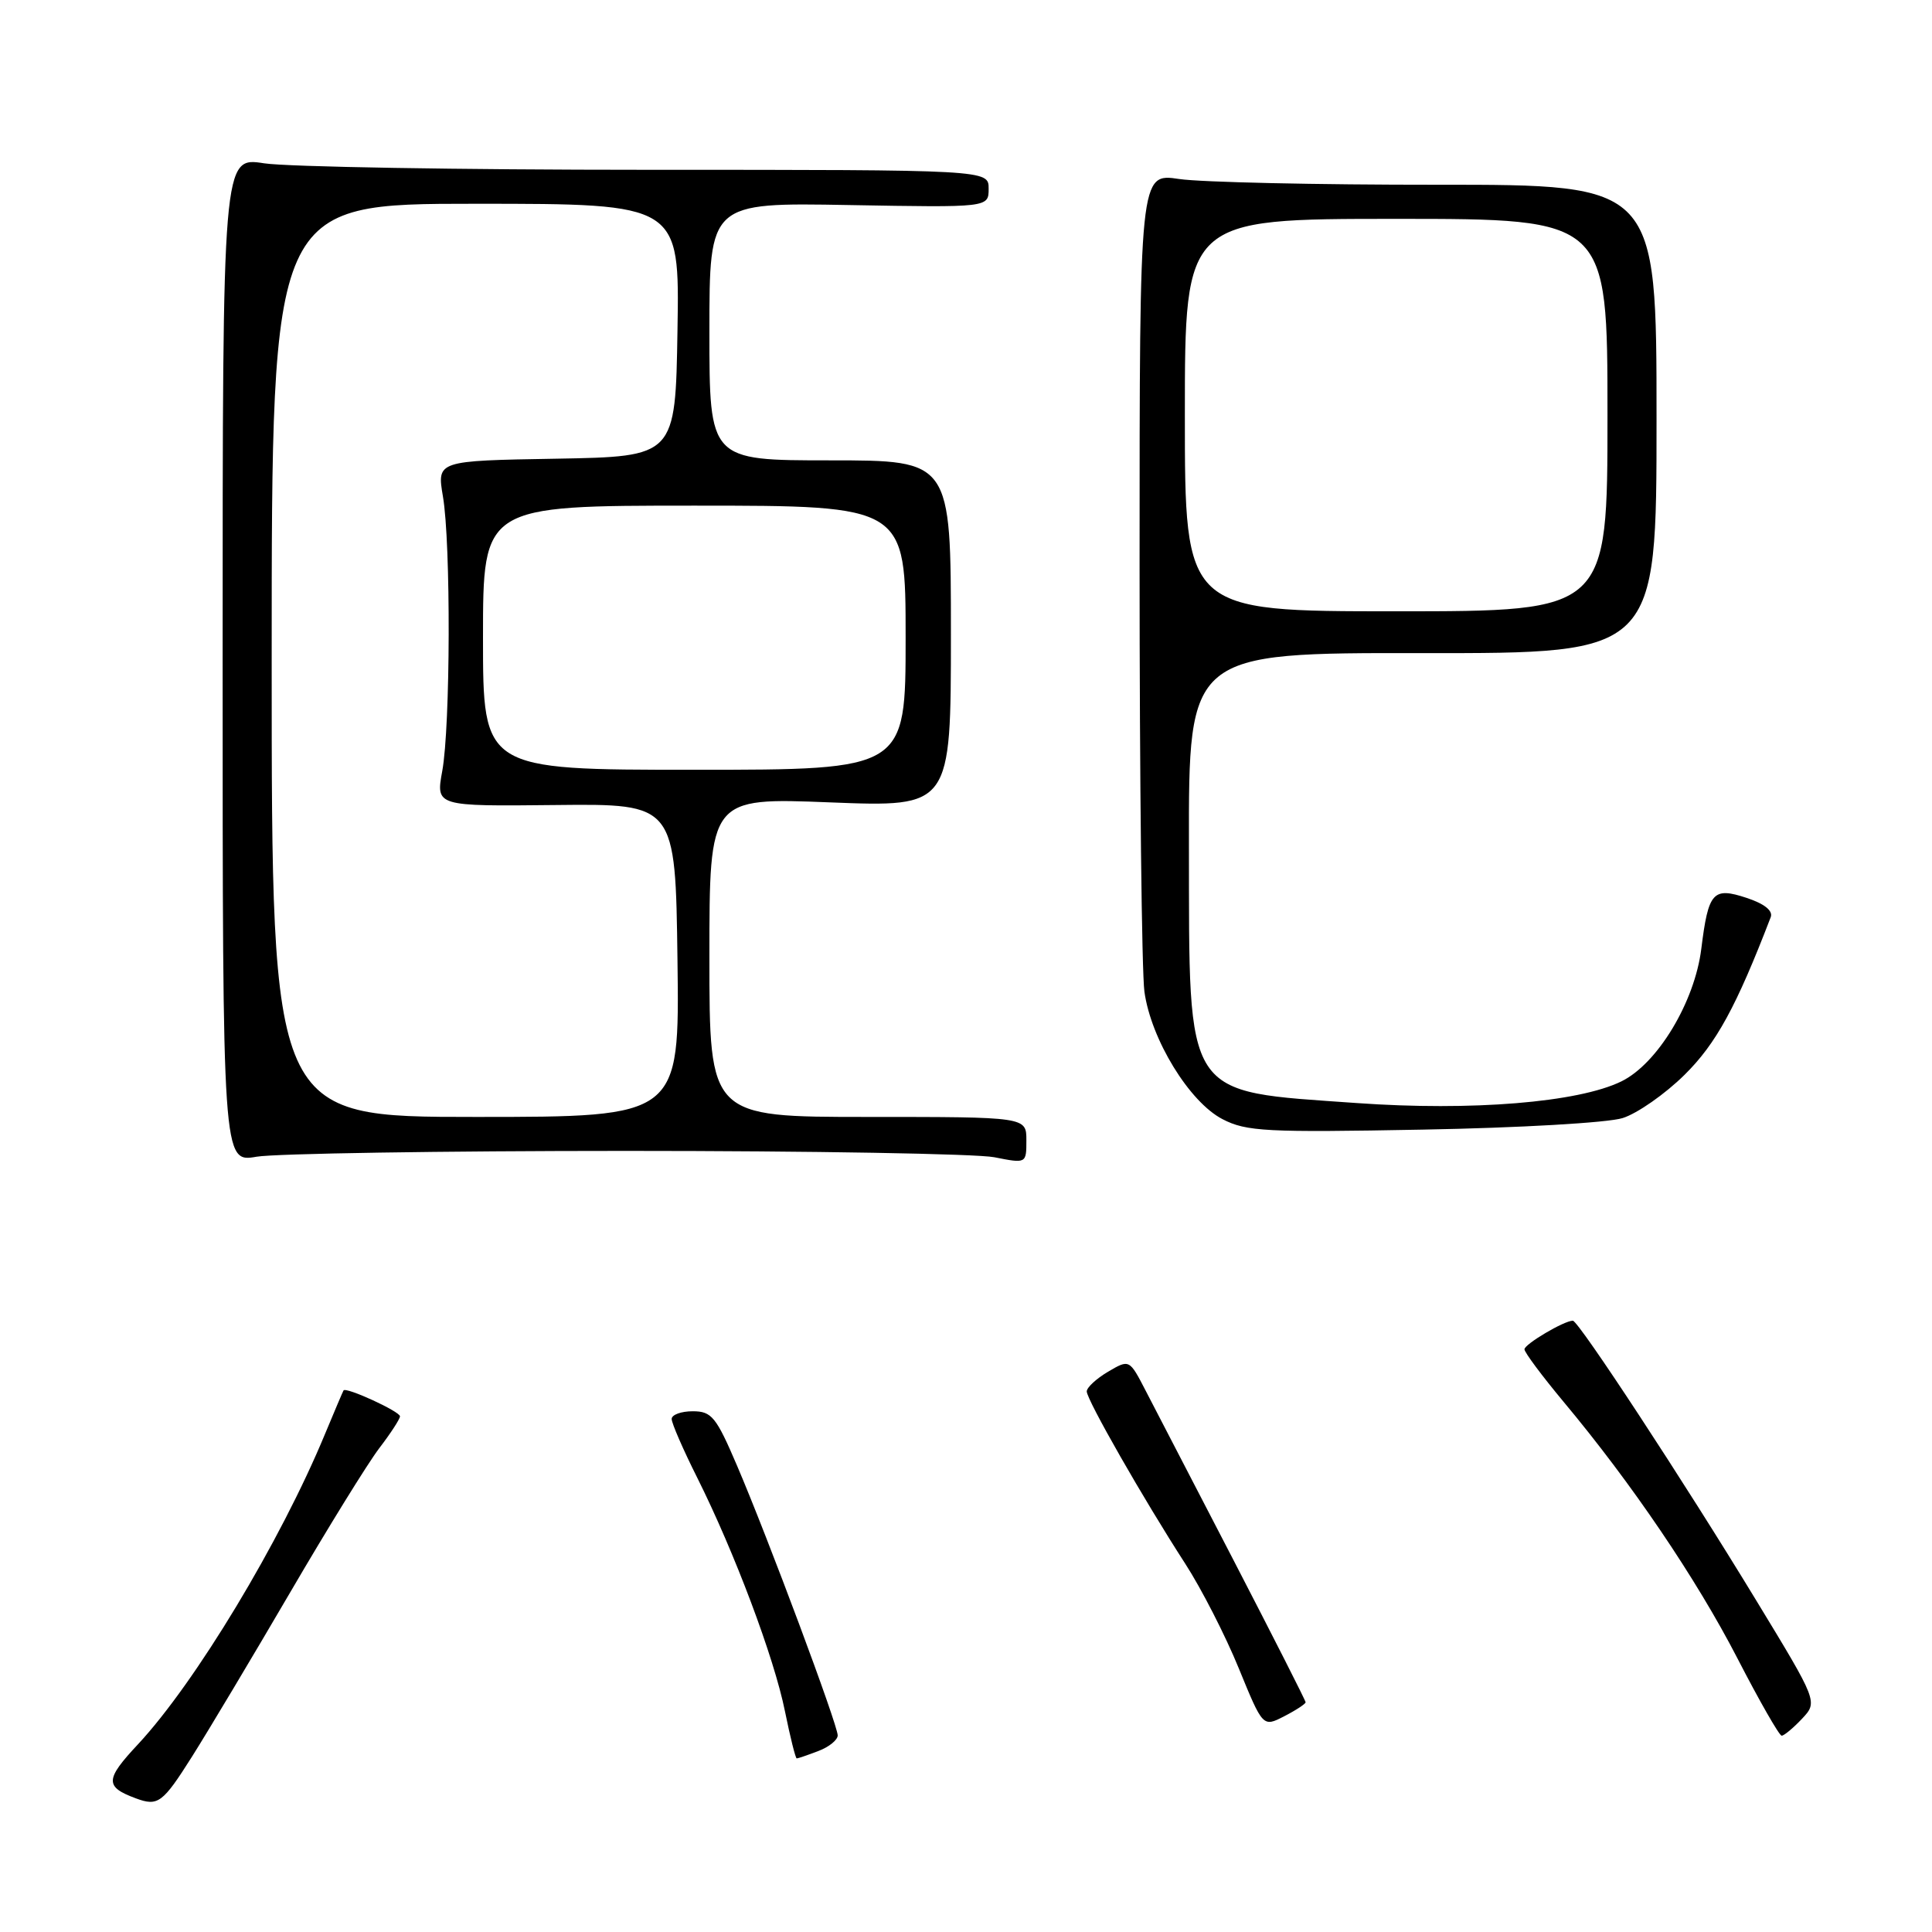 <?xml version="1.0" encoding="UTF-8" standalone="no"?>
<!DOCTYPE svg PUBLIC "-//W3C//DTD SVG 1.1//EN" "http://www.w3.org/Graphics/SVG/1.1/DTD/svg11.dtd" >
<svg xmlns="http://www.w3.org/2000/svg" xmlns:xlink="http://www.w3.org/1999/xlink" version="1.1" viewBox="0 0 256 256">
 <g >
 <path fill="currentColor"
d=" M 25.45 232.75 C 27.62 229.31 33.47 219.52 38.45 211.00 C 43.43 202.47 48.74 193.88 50.25 191.90 C 51.76 189.93 53.00 188.02 53.00 187.67 C 53.00 187.03 45.84 183.74 45.52 184.24 C 45.43 184.38 44.33 186.97 43.07 190.00 C 37.17 204.26 25.87 222.99 18.29 231.12 C 13.91 235.80 13.87 236.76 18.00 238.29 C 20.94 239.38 21.55 238.92 25.45 232.75 Z  M 108.43 232.02 C 109.85 231.49 111.00 230.55 111.00 229.95 C 111.00 228.54 101.77 203.81 97.68 194.25 C 94.89 187.72 94.30 187.00 91.79 187.00 C 90.26 187.00 89.00 187.46 89.00 188.02 C 89.00 188.59 90.52 192.08 92.37 195.77 C 97.34 205.71 102.58 219.65 104.01 226.75 C 104.71 230.19 105.41 233.00 105.57 233.00 C 105.74 233.00 107.02 232.56 108.43 232.02 Z  M 238.77 227.75 C 240.88 225.50 240.88 225.50 232.67 212.00 C 223.14 196.32 209.16 175.00 208.41 175.00 C 207.25 175.00 202.00 178.11 202.00 178.79 C 202.00 179.20 204.33 182.32 207.17 185.73 C 216.21 196.55 224.77 209.18 230.22 219.74 C 233.12 225.37 235.76 229.98 236.08 229.99 C 236.39 229.99 237.60 228.99 238.77 227.75 Z  M 173.00 225.56 C 173.00 225.34 168.72 216.92 163.50 206.83 C 158.27 196.75 153.02 186.61 151.82 184.30 C 149.65 180.10 149.65 180.10 146.82 181.76 C 145.27 182.68 144.00 183.85 144.00 184.37 C 144.00 185.48 151.54 198.68 157.04 207.18 C 159.19 210.50 162.38 216.74 164.14 221.05 C 167.34 228.87 167.34 228.87 170.17 227.41 C 171.73 226.61 173.00 225.77 173.00 225.56 Z  M 83.00 152.50 C 107.48 152.50 129.41 152.88 131.75 153.34 C 136.00 154.18 136.00 154.18 136.00 151.09 C 136.00 148.00 136.00 148.00 115.00 148.00 C 94.00 148.00 94.00 148.00 94.00 126.84 C 94.00 105.69 94.00 105.69 110.00 106.32 C 126.00 106.95 126.00 106.95 126.00 83.97 C 126.00 61.00 126.00 61.00 110.00 61.00 C 94.00 61.00 94.00 61.00 94.00 43.92 C 94.00 26.84 94.00 26.84 112.50 27.17 C 131.00 27.50 131.00 27.50 131.00 25.00 C 131.00 22.50 131.00 22.50 85.75 22.50 C 60.86 22.50 38.02 22.11 35.00 21.64 C 29.50 20.78 29.50 20.78 29.50 87.42 C 29.50 154.05 29.50 154.05 34.00 153.27 C 36.48 152.85 58.52 152.50 83.00 152.50 Z  M 215.01 148.15 C 216.95 147.54 220.64 144.96 223.21 142.42 C 227.40 138.29 230.07 133.40 234.63 121.53 C 234.95 120.68 233.81 119.76 231.45 118.98 C 226.97 117.50 226.37 118.17 225.43 125.73 C 224.55 132.79 219.63 140.95 214.84 143.29 C 209.12 146.09 194.99 147.24 179.78 146.16 C 156.68 144.52 157.59 145.91 157.54 112.10 C 157.50 86.50 157.50 86.50 188.50 86.54 C 219.50 86.58 219.50 86.58 219.50 55.52 C 219.50 24.47 219.50 24.47 190.50 24.48 C 174.55 24.49 159.14 24.15 156.25 23.72 C 151.00 22.93 151.00 22.93 151.00 74.83 C 151.00 103.37 151.29 128.82 151.64 131.39 C 152.51 137.72 157.60 146.04 162.00 148.30 C 165.15 149.93 167.78 150.07 188.50 149.68 C 201.29 149.45 213.06 148.77 215.01 148.15 Z  M 36.00 87.50 C 36.00 27.00 36.00 27.00 63.02 27.00 C 90.05 27.00 90.05 27.00 89.77 43.75 C 89.50 60.50 89.50 60.50 73.69 60.78 C 57.89 61.05 57.89 61.05 58.69 65.78 C 59.75 71.97 59.69 96.21 58.60 102.17 C 57.75 106.84 57.75 106.84 73.62 106.67 C 89.50 106.50 89.50 106.50 89.77 127.25 C 90.04 148.00 90.04 148.00 63.02 148.00 C 36.00 148.00 36.00 148.00 36.00 87.50 Z  M 64.00 84.50 C 64.00 67.00 64.00 67.00 92.00 67.00 C 120.00 67.00 120.00 67.00 120.00 84.50 C 120.00 102.00 120.00 102.00 92.00 102.00 C 64.00 102.00 64.00 102.00 64.00 84.50 Z  M 157.00 55.00 C 157.00 29.00 157.00 29.00 185.00 29.00 C 213.00 29.00 213.00 29.00 213.00 55.00 C 213.00 81.00 213.00 81.00 185.00 81.00 C 157.00 81.00 157.00 81.00 157.00 55.00 Z "/>
</g>
</svg>